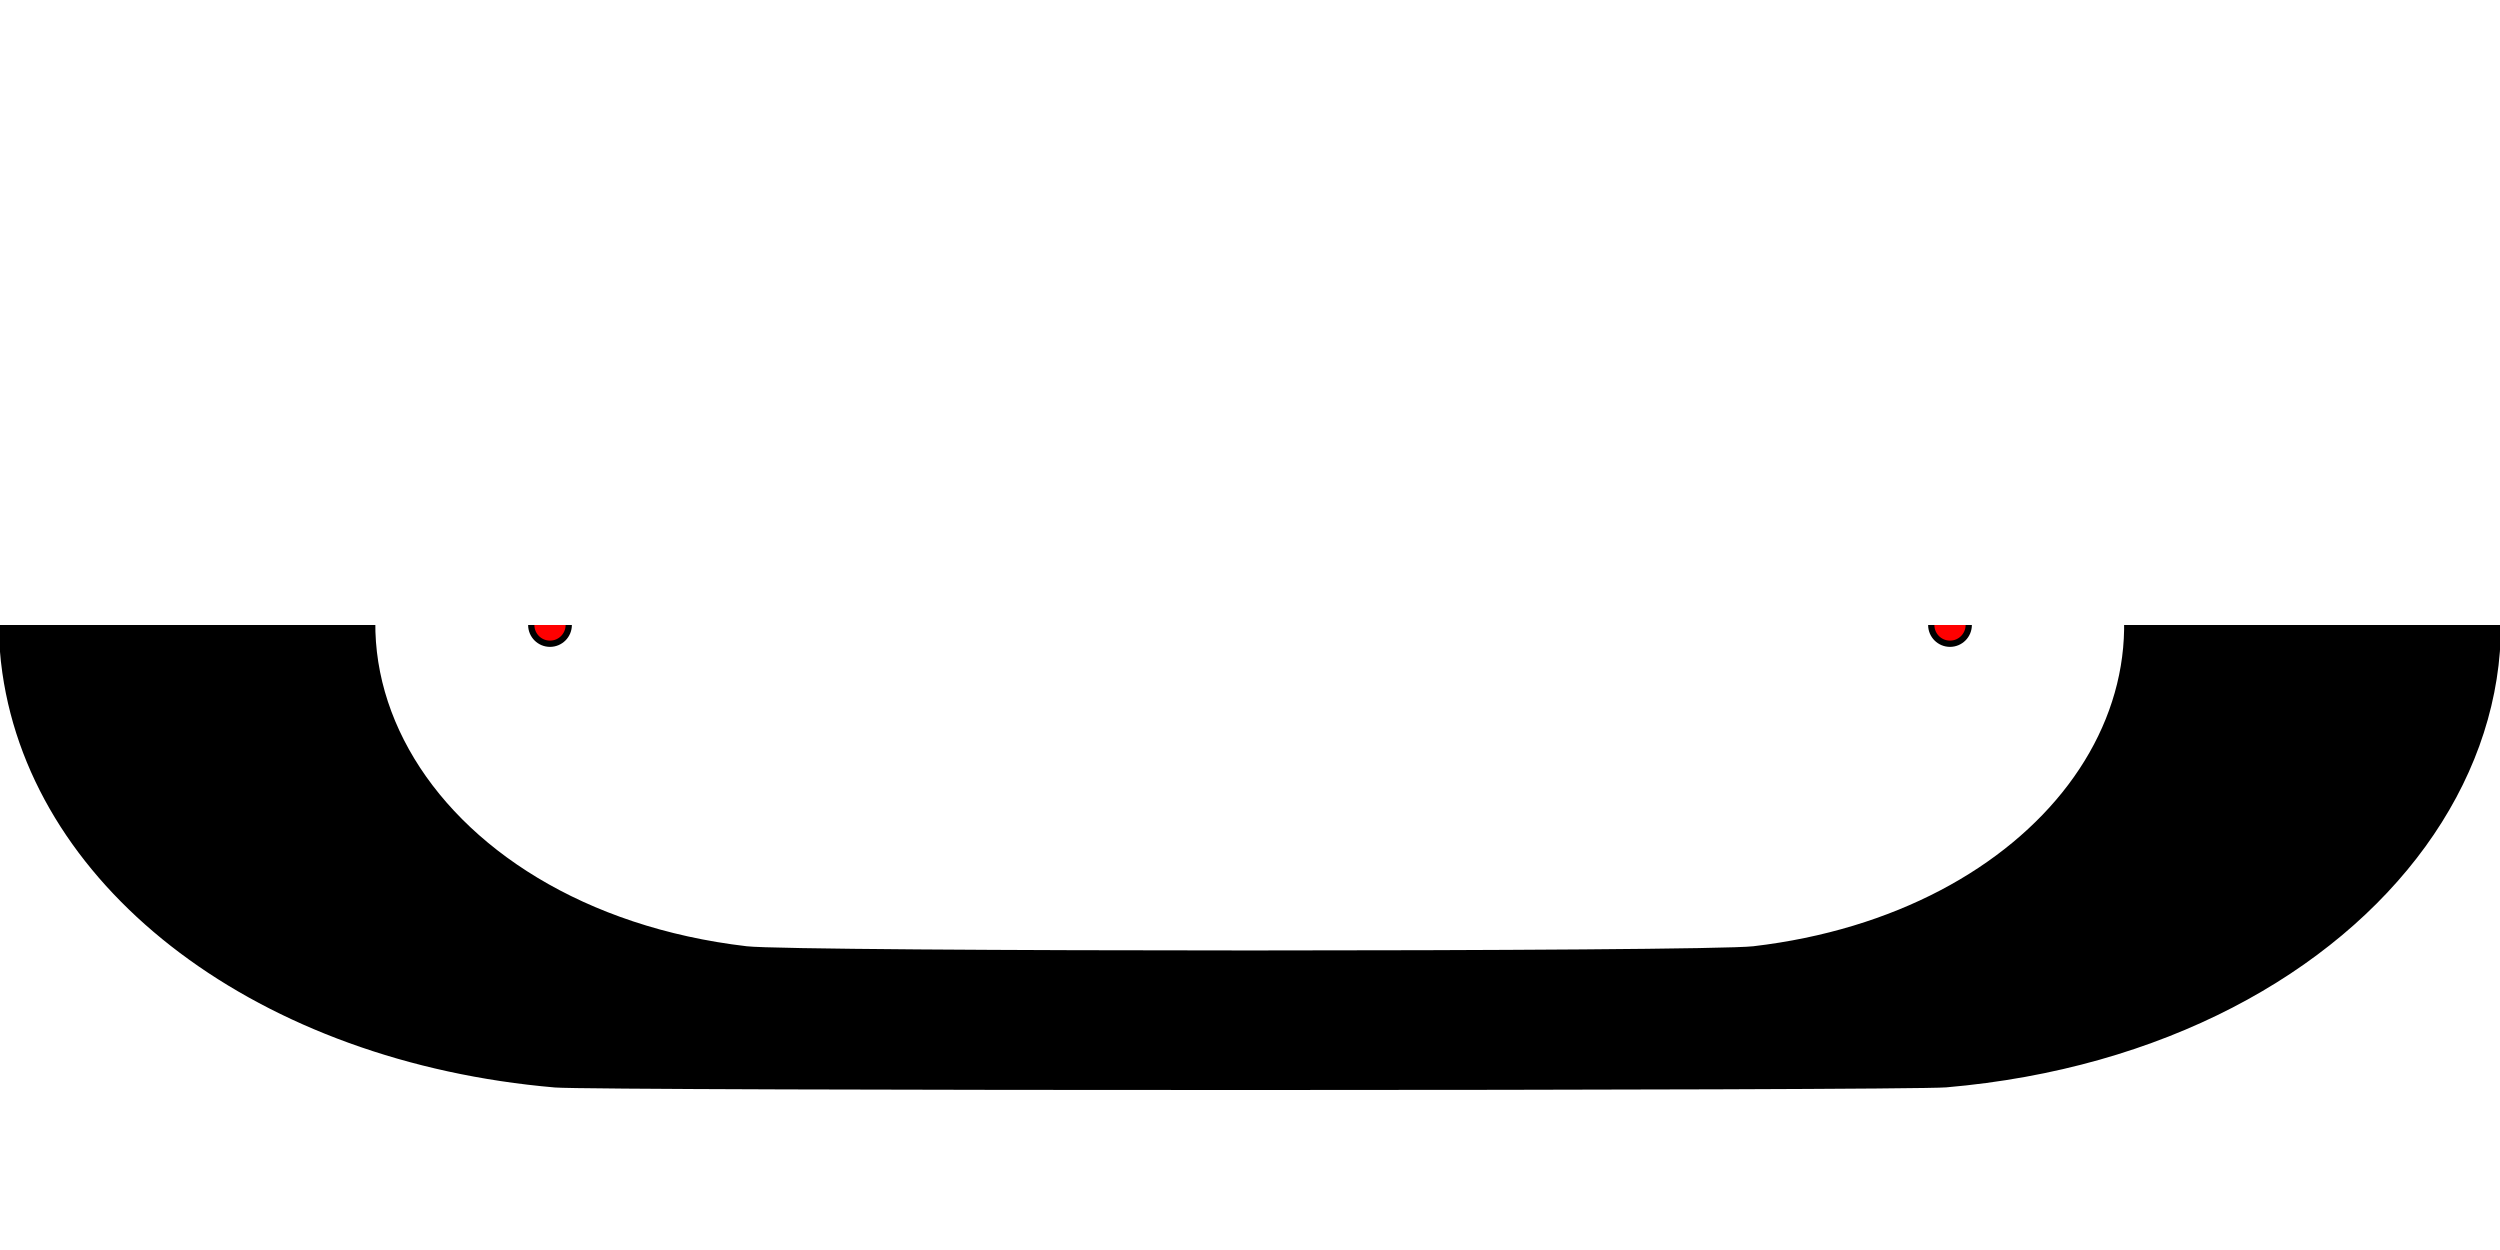 <svg id="svg-split-bottom" xmlns="http://www.w3.org/2000/svg" xmlns:xlink="http://www.w3.org/1999/xlink" width="400" height="200" viewBox="0, 0, 400, 200">
  <defs>
    <clipPath id="clip-split-bottom">
      <rect x="0" y="100" width="400" height="100"/>
    </clipPath>
  </defs>
  <g id="svgg-bottom" clip-path="url(#clip-split-bottom)">
    <path id="path0-bottom" d="M86.400 26.225 C 33.125 31.485,-5.327 67.888,0.376 107.666 C 5.407 142.758,41.656 169.951,88.800 173.998 C 95.228 174.550,304.963 174.532,311.400 173.979 C 380.683 168.028,420.567 113.034,389.416 66.408 C 374.793 44.521,345.971 29.351,313.036 26.207 C 304.139 25.358,95.014 25.375,86.400 26.225 M280.800 48.625 C 304.461 51.361,325.766 63.731,334.492 79.800 C 351.756 111.592,325.734 146.113,280.518 151.402 C 272.860 152.298,127.140 152.298,119.482 151.402 C 67.435 145.314,42.662 100.870,73.661 69.197 C 84.162 58.467,101.154 50.726,118.800 48.632 C 126.162 47.758,273.249 47.752,280.800 48.625 " stroke="none" fill="#000000" fill-rule="evenodd"></path>
  </g>
  <g id="pins-split-bottom" style="display:inline; pointer-events:none" clip-path="url(#clip-split-bottom)">
    <circle id="pinL" cx="22%" cy="50%" r="3" fill="red" stroke="black"/>
    <circle id="pinR" cx="78%" cy="50%" r="3" fill="red" stroke="black"/>
  </g>
</svg>